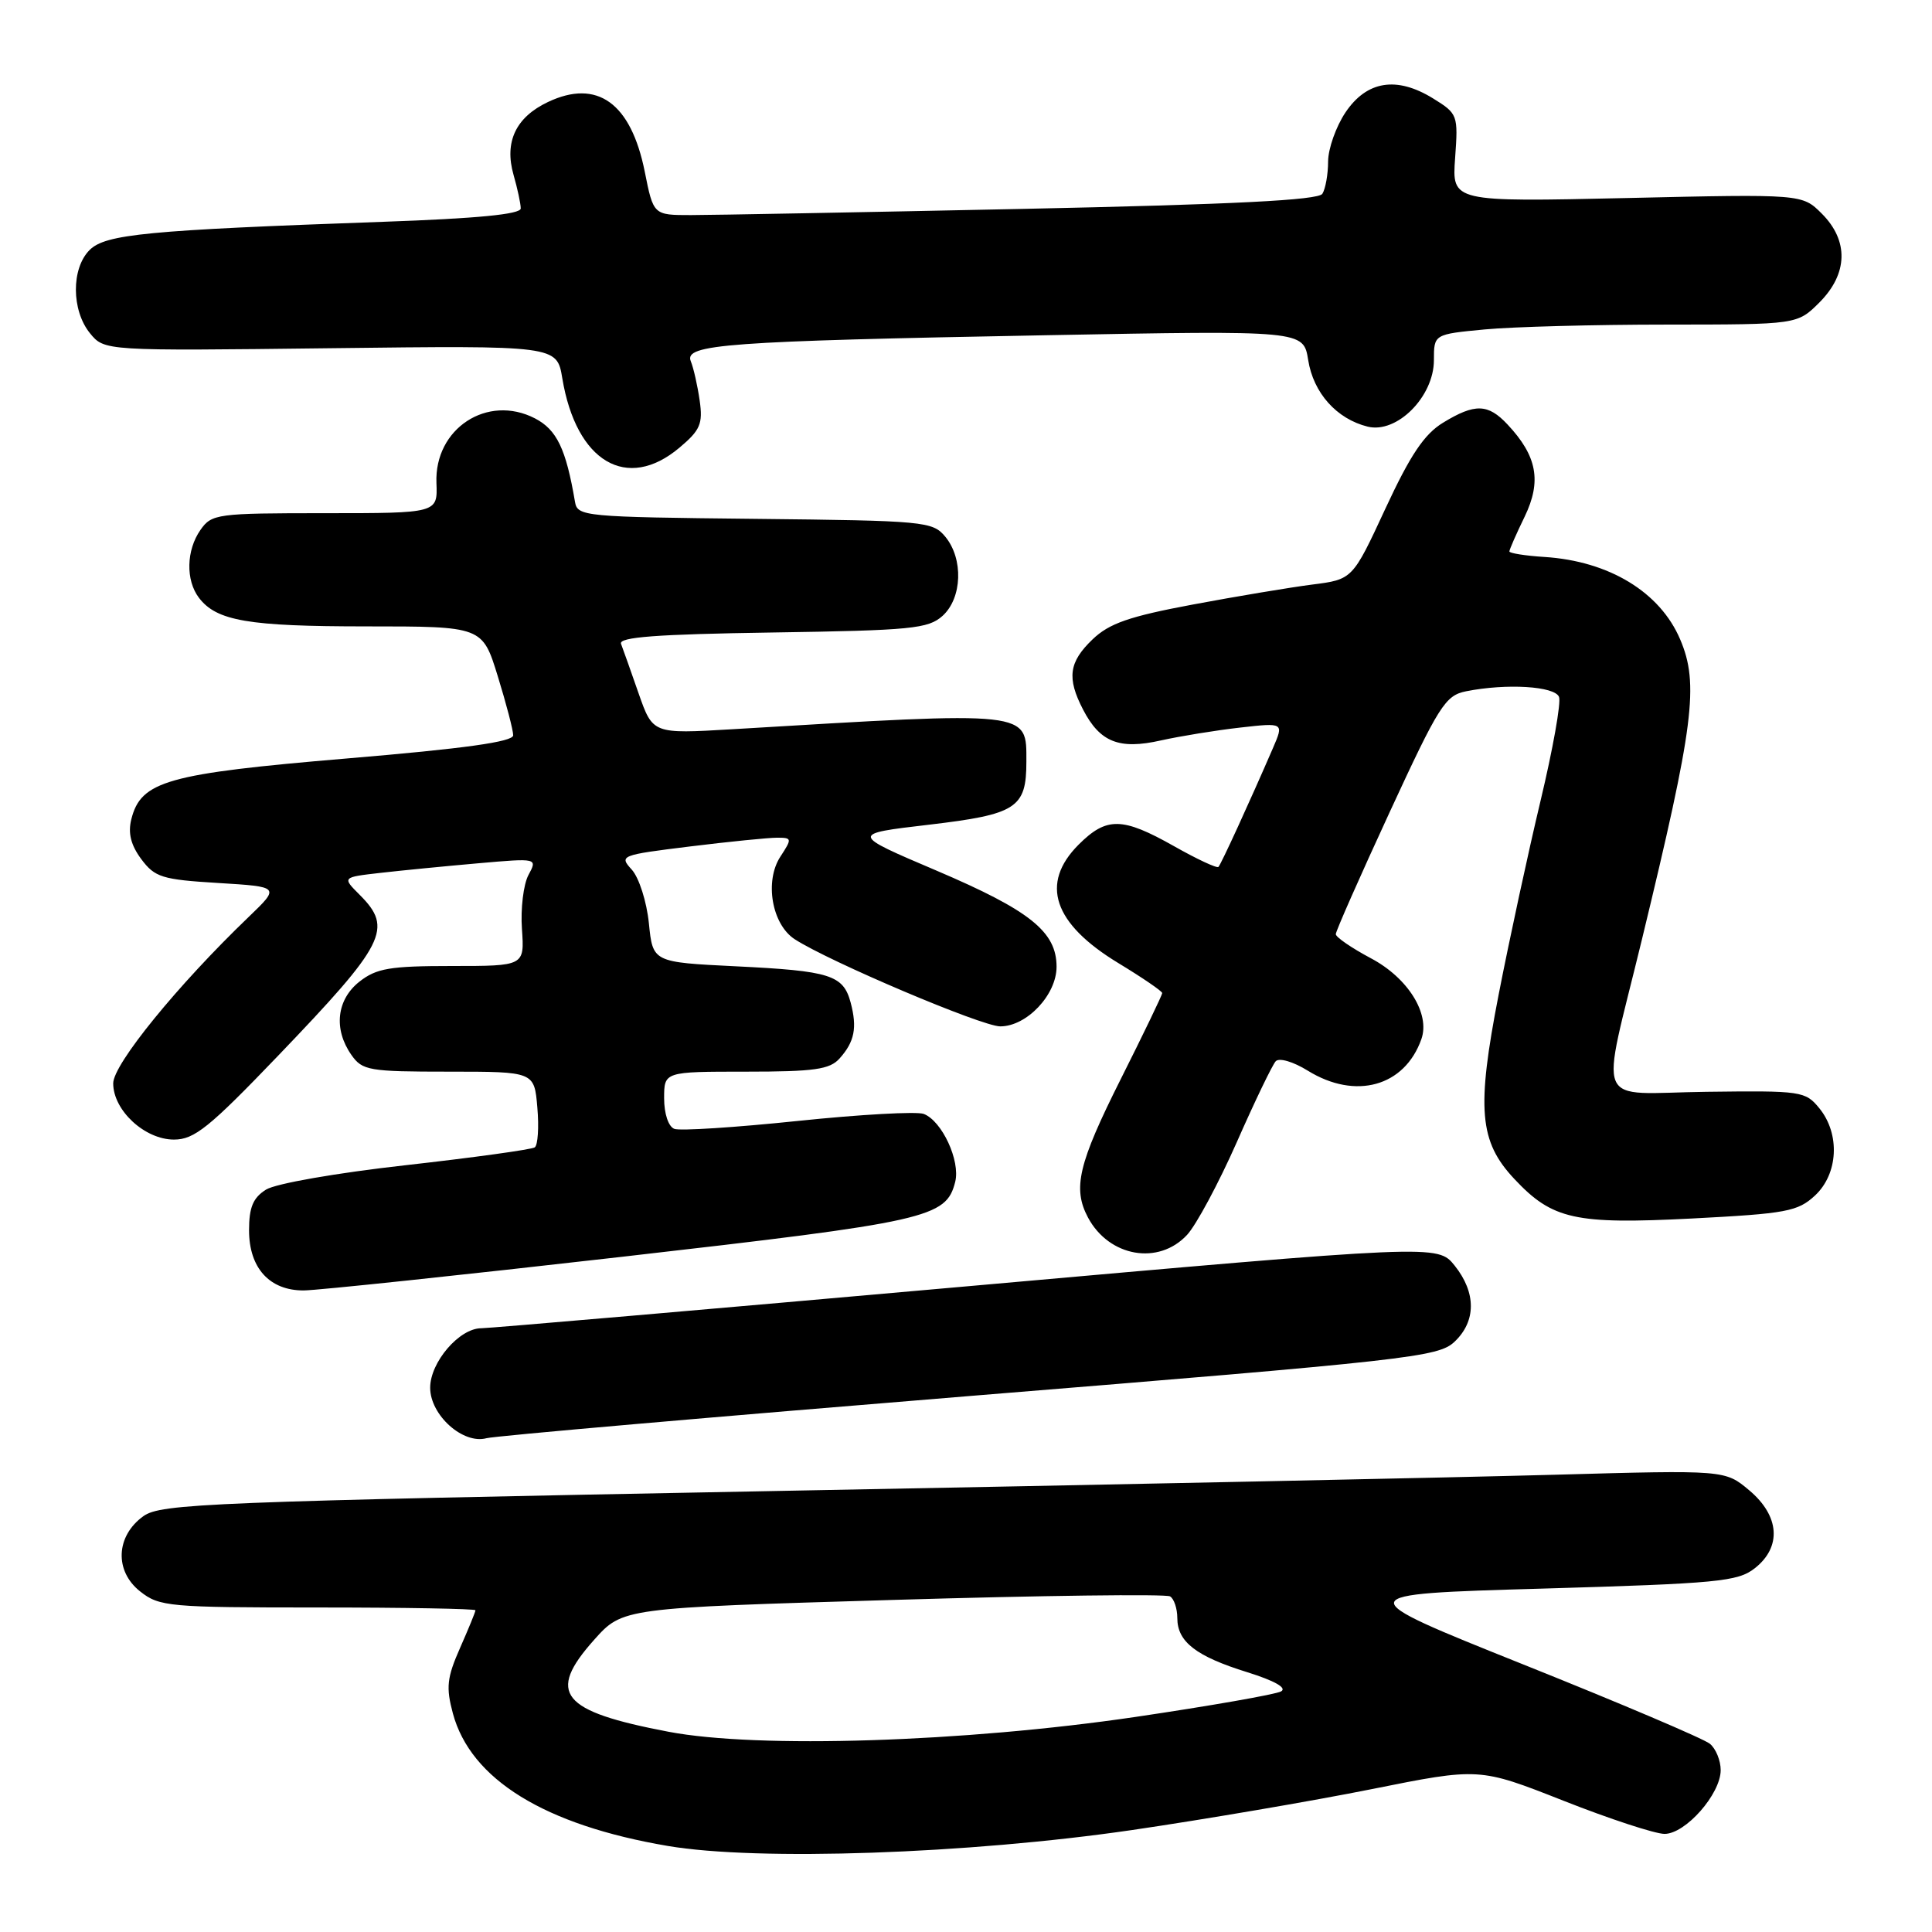 <?xml version="1.0" encoding="UTF-8" standalone="no"?>
<!DOCTYPE svg PUBLIC "-//W3C//DTD SVG 1.1//EN" "http://www.w3.org/Graphics/SVG/1.1/DTD/svg11.dtd" >
<svg xmlns="http://www.w3.org/2000/svg" xmlns:xlink="http://www.w3.org/1999/xlink" version="1.1" viewBox="0 0 256 256">
 <g >
 <path fill="currentColor"
d=" M 150.00 242.49 C 159.62 241.08 173.91 238.64 181.75 237.07 C 196.01 234.21 196.01 234.21 207.15 238.60 C 213.28 241.02 219.32 243.00 220.56 243.00 C 223.35 243.00 228.00 237.71 228.00 234.55 C 228.00 233.28 227.36 231.71 226.57 231.06 C 225.79 230.41 214.67 225.68 201.87 220.56 C 178.60 211.24 178.60 211.24 204.32 210.50 C 227.65 209.82 230.27 209.57 232.52 207.80 C 236.11 204.98 235.82 200.87 231.79 197.48 C 228.58 194.78 228.58 194.78 206.04 195.41 C 193.64 195.76 147.05 196.73 102.50 197.57 C 27.58 198.99 21.31 199.24 19.00 200.90 C 15.34 203.53 15.14 208.18 18.58 210.88 C 21.12 212.89 22.40 213.00 42.13 213.00 C 53.61 213.00 63.00 213.17 63.00 213.37 C 63.00 213.58 62.08 215.82 60.96 218.36 C 59.22 222.30 59.08 223.58 60.01 227.04 C 62.37 235.79 72.17 241.83 88.50 244.60 C 100.42 246.62 128.27 245.66 150.00 242.49 Z  M 128.47 184.98 C 186.79 180.24 190.57 179.82 192.72 177.80 C 195.61 175.08 195.62 171.29 192.75 167.70 C 190.50 164.90 190.50 164.90 128.06 170.45 C 93.72 173.50 64.79 176.00 63.77 176.00 C 60.86 176.00 57.00 180.50 57.00 183.88 C 57.00 187.51 61.35 191.41 64.46 190.57 C 65.58 190.27 94.38 187.76 128.47 184.98 Z  M 82.35 166.54 C 123.04 161.89 125.37 161.37 126.57 156.60 C 127.27 153.81 124.82 148.53 122.40 147.60 C 121.48 147.25 113.97 147.67 105.72 148.53 C 97.46 149.39 90.09 149.87 89.35 149.58 C 88.57 149.28 88.00 147.58 88.00 145.53 C 88.00 142.00 88.00 142.00 98.85 142.00 C 107.91 142.00 109.95 141.71 111.25 140.25 C 113.23 138.04 113.60 136.19 112.72 132.86 C 111.74 129.19 110.04 128.65 97.50 128.04 C 86.50 127.50 86.50 127.50 85.98 122.33 C 85.69 119.48 84.68 116.31 83.72 115.24 C 82.02 113.37 82.20 113.30 91.43 112.16 C 96.63 111.52 101.82 111.00 102.96 111.00 C 104.95 111.00 104.97 111.11 103.41 113.50 C 101.28 116.75 102.27 122.48 105.30 124.45 C 109.90 127.43 130.10 136.00 132.54 136.00 C 136.05 136.00 140.00 131.82 140.00 128.10 C 140.00 123.46 136.49 120.65 124.09 115.36 C 112.67 110.50 112.67 110.50 123.08 109.28 C 134.70 107.91 136.00 107.07 136.00 100.93 C 136.00 94.15 136.81 94.24 97.00 96.63 C 86.50 97.25 86.50 97.25 84.62 91.88 C 83.59 88.92 82.54 85.96 82.29 85.31 C 81.95 84.42 86.97 84.04 102.31 83.81 C 120.80 83.53 123.00 83.31 124.90 81.60 C 127.50 79.24 127.68 74.04 125.25 71.11 C 123.57 69.09 122.54 68.99 100.01 68.75 C 77.40 68.51 76.51 68.43 76.19 66.50 C 75.00 59.48 73.78 56.94 70.89 55.44 C 64.58 52.18 57.55 56.78 57.83 63.99 C 57.99 68.00 57.99 68.00 43.05 68.00 C 28.75 68.00 28.05 68.09 26.56 70.22 C 24.68 72.91 24.59 76.88 26.36 79.21 C 28.70 82.28 32.90 83.00 48.52 83.00 C 63.92 83.00 63.92 83.00 65.96 89.61 C 67.08 93.24 68.00 96.76 68.00 97.43 C 68.00 98.29 61.59 99.19 45.97 100.50 C 22.12 102.51 18.67 103.49 17.40 108.56 C 16.94 110.39 17.34 111.98 18.72 113.84 C 20.52 116.25 21.47 116.55 28.91 117.00 C 37.11 117.50 37.11 117.50 32.95 121.50 C 23.53 130.54 15.00 141.02 15.00 143.55 C 15.00 147.13 19.18 151.00 23.05 151.00 C 25.75 151.00 27.71 149.42 36.85 139.89 C 51.11 125.02 52.12 123.03 47.66 118.57 C 45.33 116.24 45.33 116.24 50.41 115.66 C 53.21 115.34 59.04 114.77 63.36 114.39 C 71.23 113.70 71.23 113.70 70.02 115.95 C 69.36 117.19 68.97 120.41 69.16 123.10 C 69.50 128.00 69.50 128.00 59.88 128.00 C 51.67 128.00 49.89 128.30 47.63 130.07 C 44.60 132.46 44.17 136.37 46.56 139.78 C 48.01 141.85 48.87 142.00 59.46 142.00 C 70.80 142.00 70.80 142.00 71.20 146.75 C 71.43 149.36 71.27 151.74 70.86 152.03 C 70.44 152.32 62.77 153.38 53.80 154.39 C 44.58 155.42 36.52 156.83 35.25 157.63 C 33.53 158.71 33.00 159.98 33.00 163.02 C 33.00 168.02 35.72 171.01 40.25 170.99 C 42.04 170.98 60.98 168.98 82.35 166.54 Z  M 157.30 163.62 C 158.51 162.31 161.47 156.80 163.87 151.37 C 166.26 145.94 168.59 141.11 169.04 140.62 C 169.50 140.13 171.37 140.68 173.29 141.87 C 179.62 145.78 186.12 143.97 188.34 137.69 C 189.53 134.33 186.56 129.57 181.64 126.97 C 179.09 125.61 177.00 124.18 177.00 123.78 C 177.00 123.38 180.21 116.12 184.13 107.63 C 190.67 93.47 191.51 92.15 194.26 91.60 C 199.62 90.53 206.03 90.92 206.58 92.35 C 206.87 93.09 205.76 99.29 204.13 106.11 C 202.50 112.94 200.00 124.49 198.58 131.78 C 195.63 146.93 195.99 151.26 200.67 156.23 C 205.70 161.59 208.68 162.25 224.16 161.46 C 236.71 160.81 238.21 160.53 240.49 158.42 C 243.58 155.55 243.85 150.27 241.08 146.86 C 239.22 144.58 238.71 144.51 226.12 144.67 C 210.96 144.86 212.02 147.35 217.56 124.50 C 224.46 96.04 225.15 90.63 222.63 84.72 C 219.96 78.45 213.21 74.35 204.65 73.80 C 202.09 73.64 200.00 73.30 200.00 73.07 C 200.00 72.83 200.91 70.75 202.03 68.45 C 204.29 63.76 203.68 60.43 199.76 56.25 C 197.17 53.48 195.44 53.43 191.21 56.01 C 188.72 57.53 186.88 60.27 183.57 67.40 C 179.22 76.78 179.22 76.78 173.86 77.46 C 170.91 77.84 163.78 79.03 158.02 80.11 C 149.63 81.68 146.98 82.60 144.77 84.72 C 141.63 87.73 141.34 89.83 143.51 94.02 C 145.75 98.35 148.29 99.36 153.83 98.11 C 156.40 97.54 161.12 96.77 164.31 96.41 C 170.13 95.75 170.13 95.75 168.67 99.13 C 165.60 106.22 161.80 114.52 161.45 114.87 C 161.25 115.08 158.60 113.84 155.56 112.12 C 148.70 108.25 146.63 108.22 142.92 111.92 C 137.78 117.07 139.55 122.37 148.18 127.61 C 151.38 129.55 154.00 131.34 154.00 131.59 C 154.00 131.83 151.53 136.97 148.50 143.00 C 142.88 154.20 142.11 157.46 144.16 161.32 C 146.95 166.55 153.52 167.70 157.30 163.62 Z  M 90.03 59.32 C 92.79 57.00 93.15 56.16 92.71 53.07 C 92.43 51.11 91.90 48.76 91.53 47.86 C 90.63 45.62 96.20 45.21 138.60 44.42 C 172.71 43.78 172.71 43.78 173.34 47.70 C 174.03 52.07 177.11 55.51 181.22 56.53 C 185.09 57.49 190.00 52.57 190.00 47.72 C 190.00 44.29 190.00 44.29 196.75 43.65 C 200.46 43.30 211.30 43.01 220.83 43.01 C 238.15 43.00 238.15 43.00 241.08 40.08 C 244.87 36.28 244.99 31.90 241.40 28.31 C 238.80 25.71 238.80 25.71 215.59 26.24 C 192.39 26.76 192.39 26.76 192.81 20.94 C 193.22 15.23 193.17 15.07 189.87 13.03 C 185.06 10.07 181.10 10.70 178.28 14.90 C 177.03 16.77 175.99 19.69 175.98 21.40 C 175.98 23.10 175.63 25.03 175.22 25.68 C 174.68 26.52 163.52 27.09 135.49 27.68 C 114.04 28.13 94.27 28.50 91.54 28.50 C 86.58 28.50 86.58 28.50 85.43 22.73 C 83.60 13.64 79.13 10.42 72.60 13.52 C 68.34 15.54 66.80 18.81 68.05 23.18 C 68.57 25.00 69.00 26.99 69.00 27.62 C 69.00 28.39 63.26 28.95 50.75 29.39 C 19.47 30.50 13.97 31.03 11.87 33.13 C 9.43 35.57 9.46 41.11 11.91 44.14 C 13.83 46.50 13.83 46.50 43.81 46.14 C 73.79 45.78 73.79 45.78 74.51 50.14 C 76.35 61.20 83.07 65.18 90.03 59.32 Z  M 88.60 229.47 C 74.30 226.75 72.38 224.39 78.73 217.28 C 82.50 213.06 82.50 213.06 118.29 212.00 C 137.98 211.41 154.52 211.20 155.04 211.53 C 155.57 211.85 156.00 213.15 156.00 214.40 C 156.00 217.55 158.48 219.47 165.28 221.58 C 168.90 222.71 170.57 223.66 169.75 224.12 C 169.03 224.52 160.35 226.04 150.47 227.50 C 127.72 230.85 100.43 231.72 88.60 229.47 Z "/>
</g>
</svg>